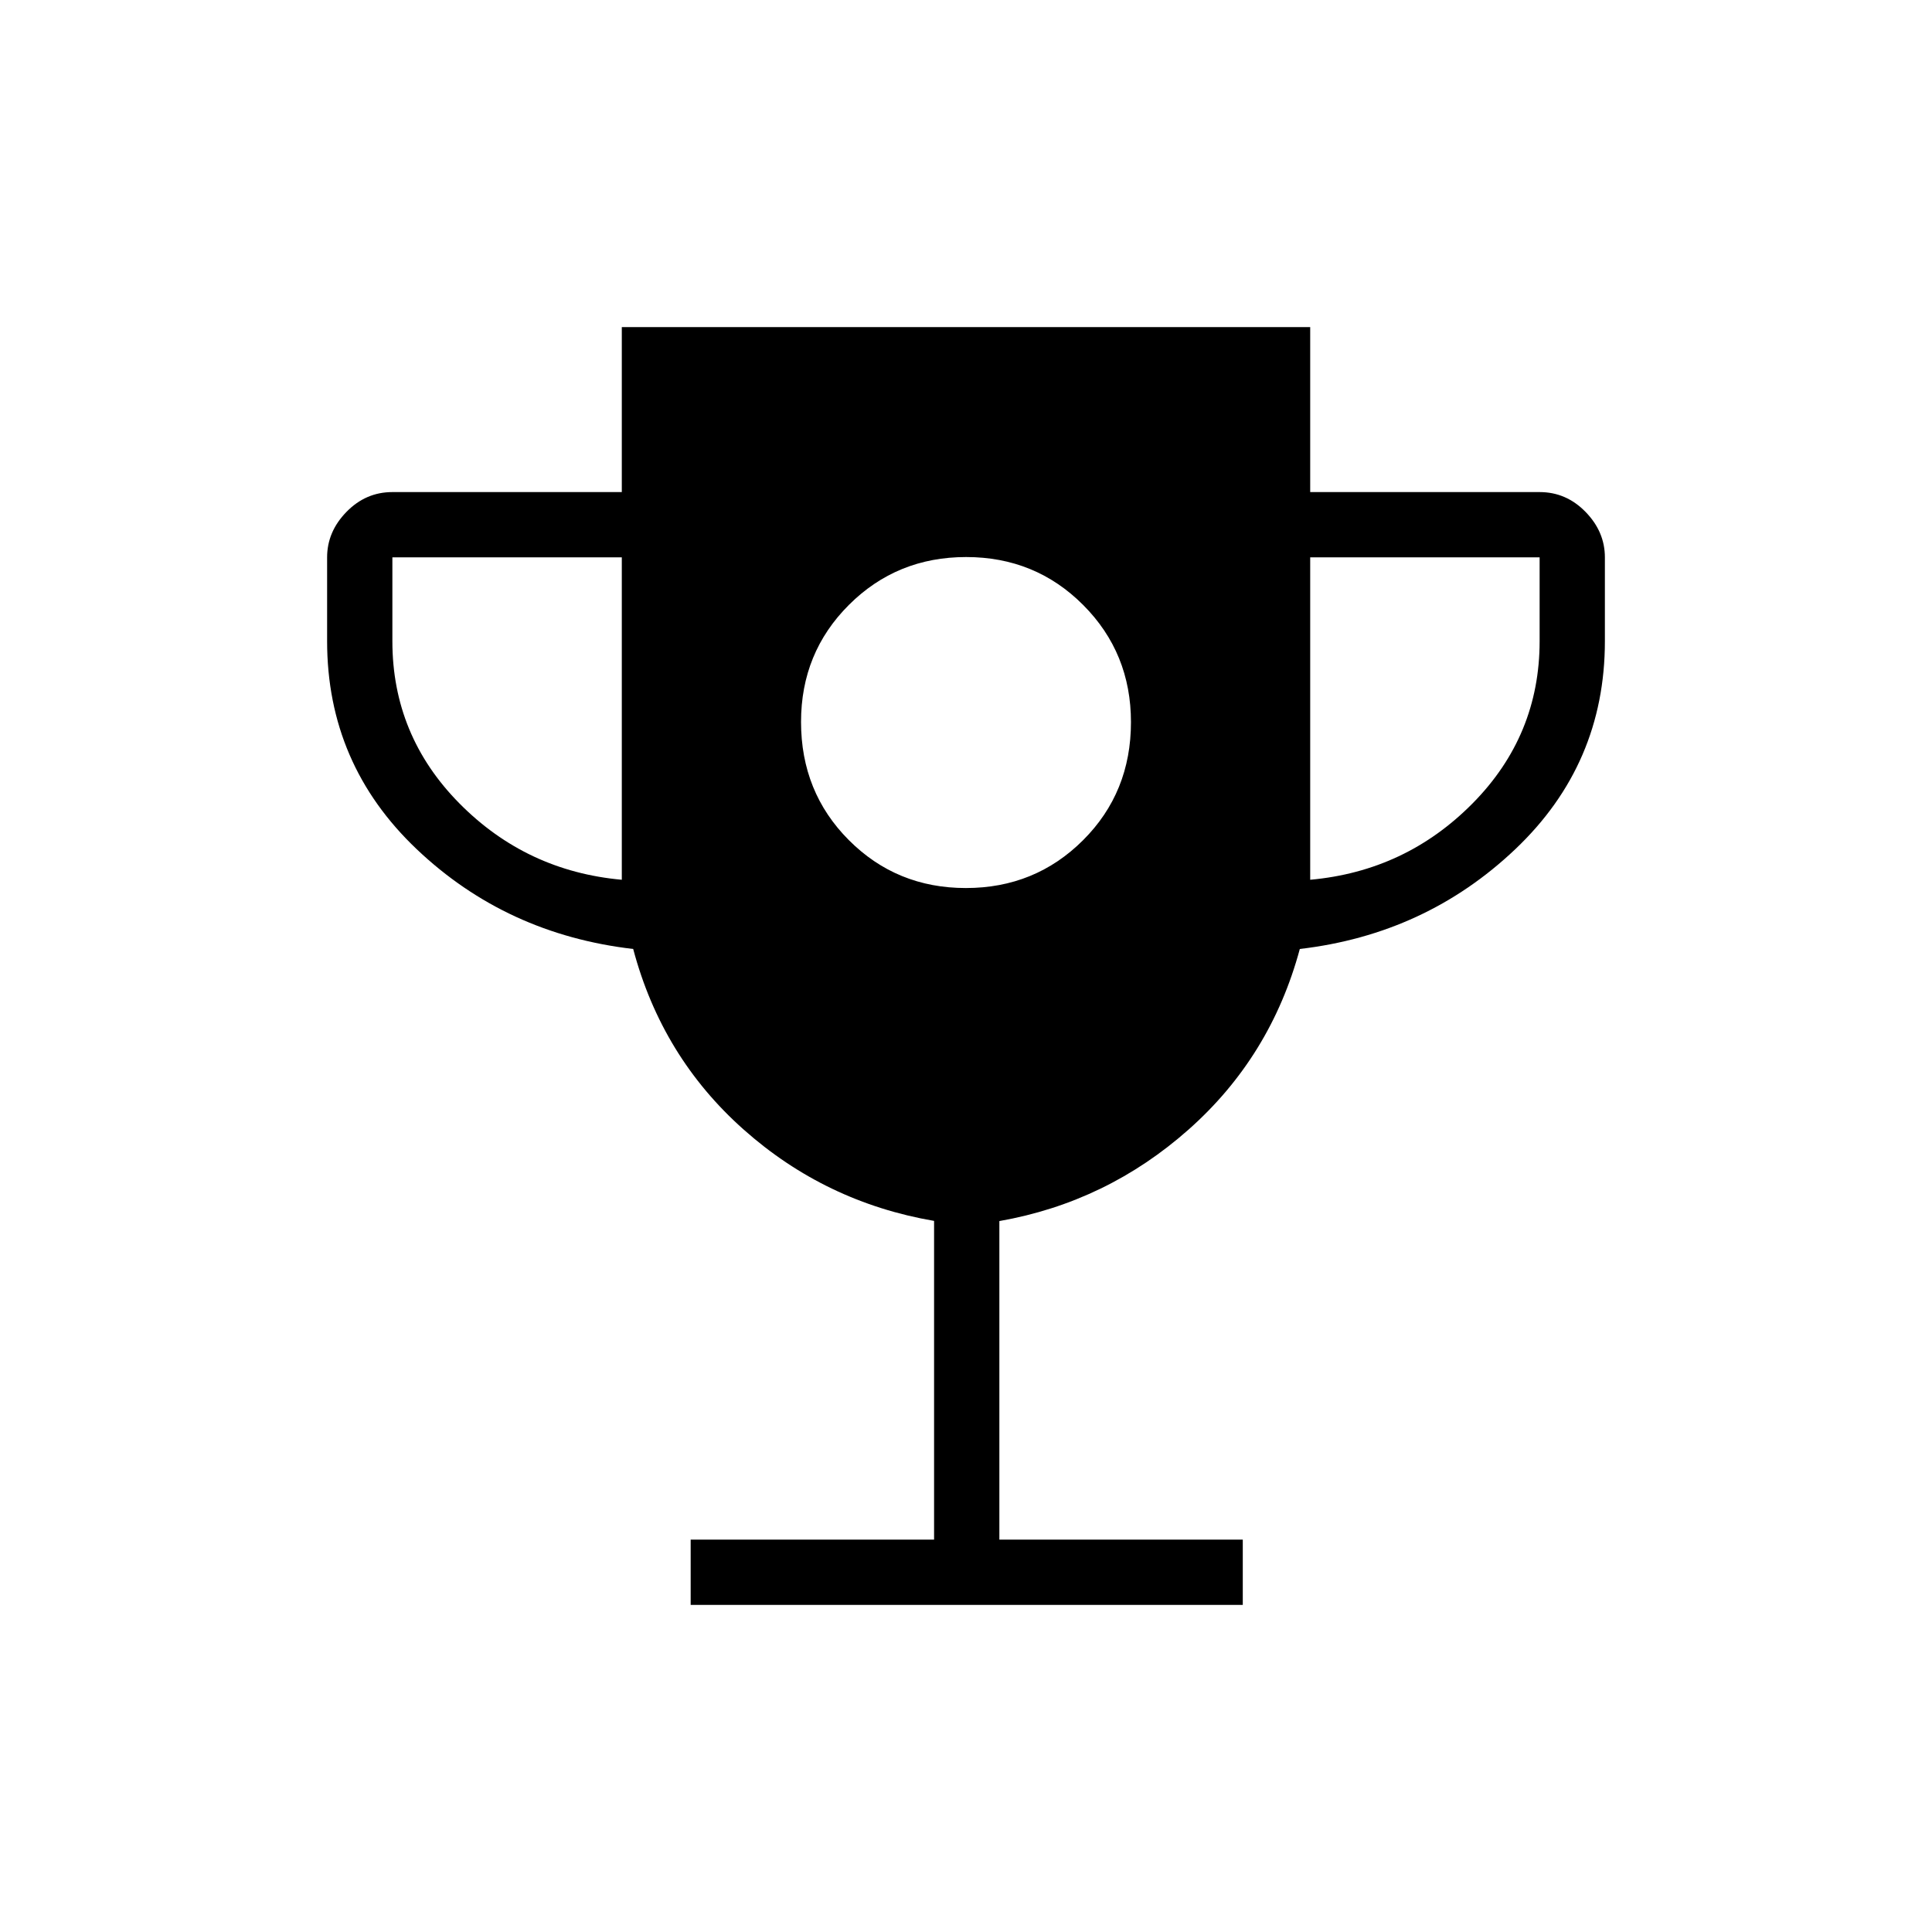 <svg xmlns="http://www.w3.org/2000/svg" height="40" viewBox="0 -960 960 960" width="40"><path d="M479.94-518.74q34.41 0 58.22-23.76 23.81-23.75 23.81-58.67 0-34.41-23.75-58.22-23.75-23.82-58.16-23.82t-58.22 23.76q-23.81 23.75-23.81 58.16 0 34.92 23.75 58.73 23.75 23.82 58.16 23.82Zm-136.75 356.2v-32.43h120.95v-158.37q-53.96-9.26-94.61-45.38-40.65-36.11-54.9-89.74-63.04-7.31-107.57-49.58-44.52-42.27-44.52-103.37v-41.64q0-12.73 9.6-22.58 9.6-9.86 22.83-9.86h114v-81.97h342.06v81.97h114q13.23 0 22.83 9.86 9.6 9.85 9.6 22.58v41.64q0 61.1-44.52 103.37-44.53 42.27-107.07 49.58-14.43 53.49-55.18 89.65-40.74 36.16-94.11 45.55v158.29h120.95v32.43H343.19Zm-34.22-360.31v-160.2h-114v41.64q0 46.9 33.29 80.59 33.29 33.69 80.71 37.97Zm342.06 0q47.42-4.28 80.71-37.97 33.29-33.69 33.29-80.59v-41.64h-114v160.2Z"/></svg>